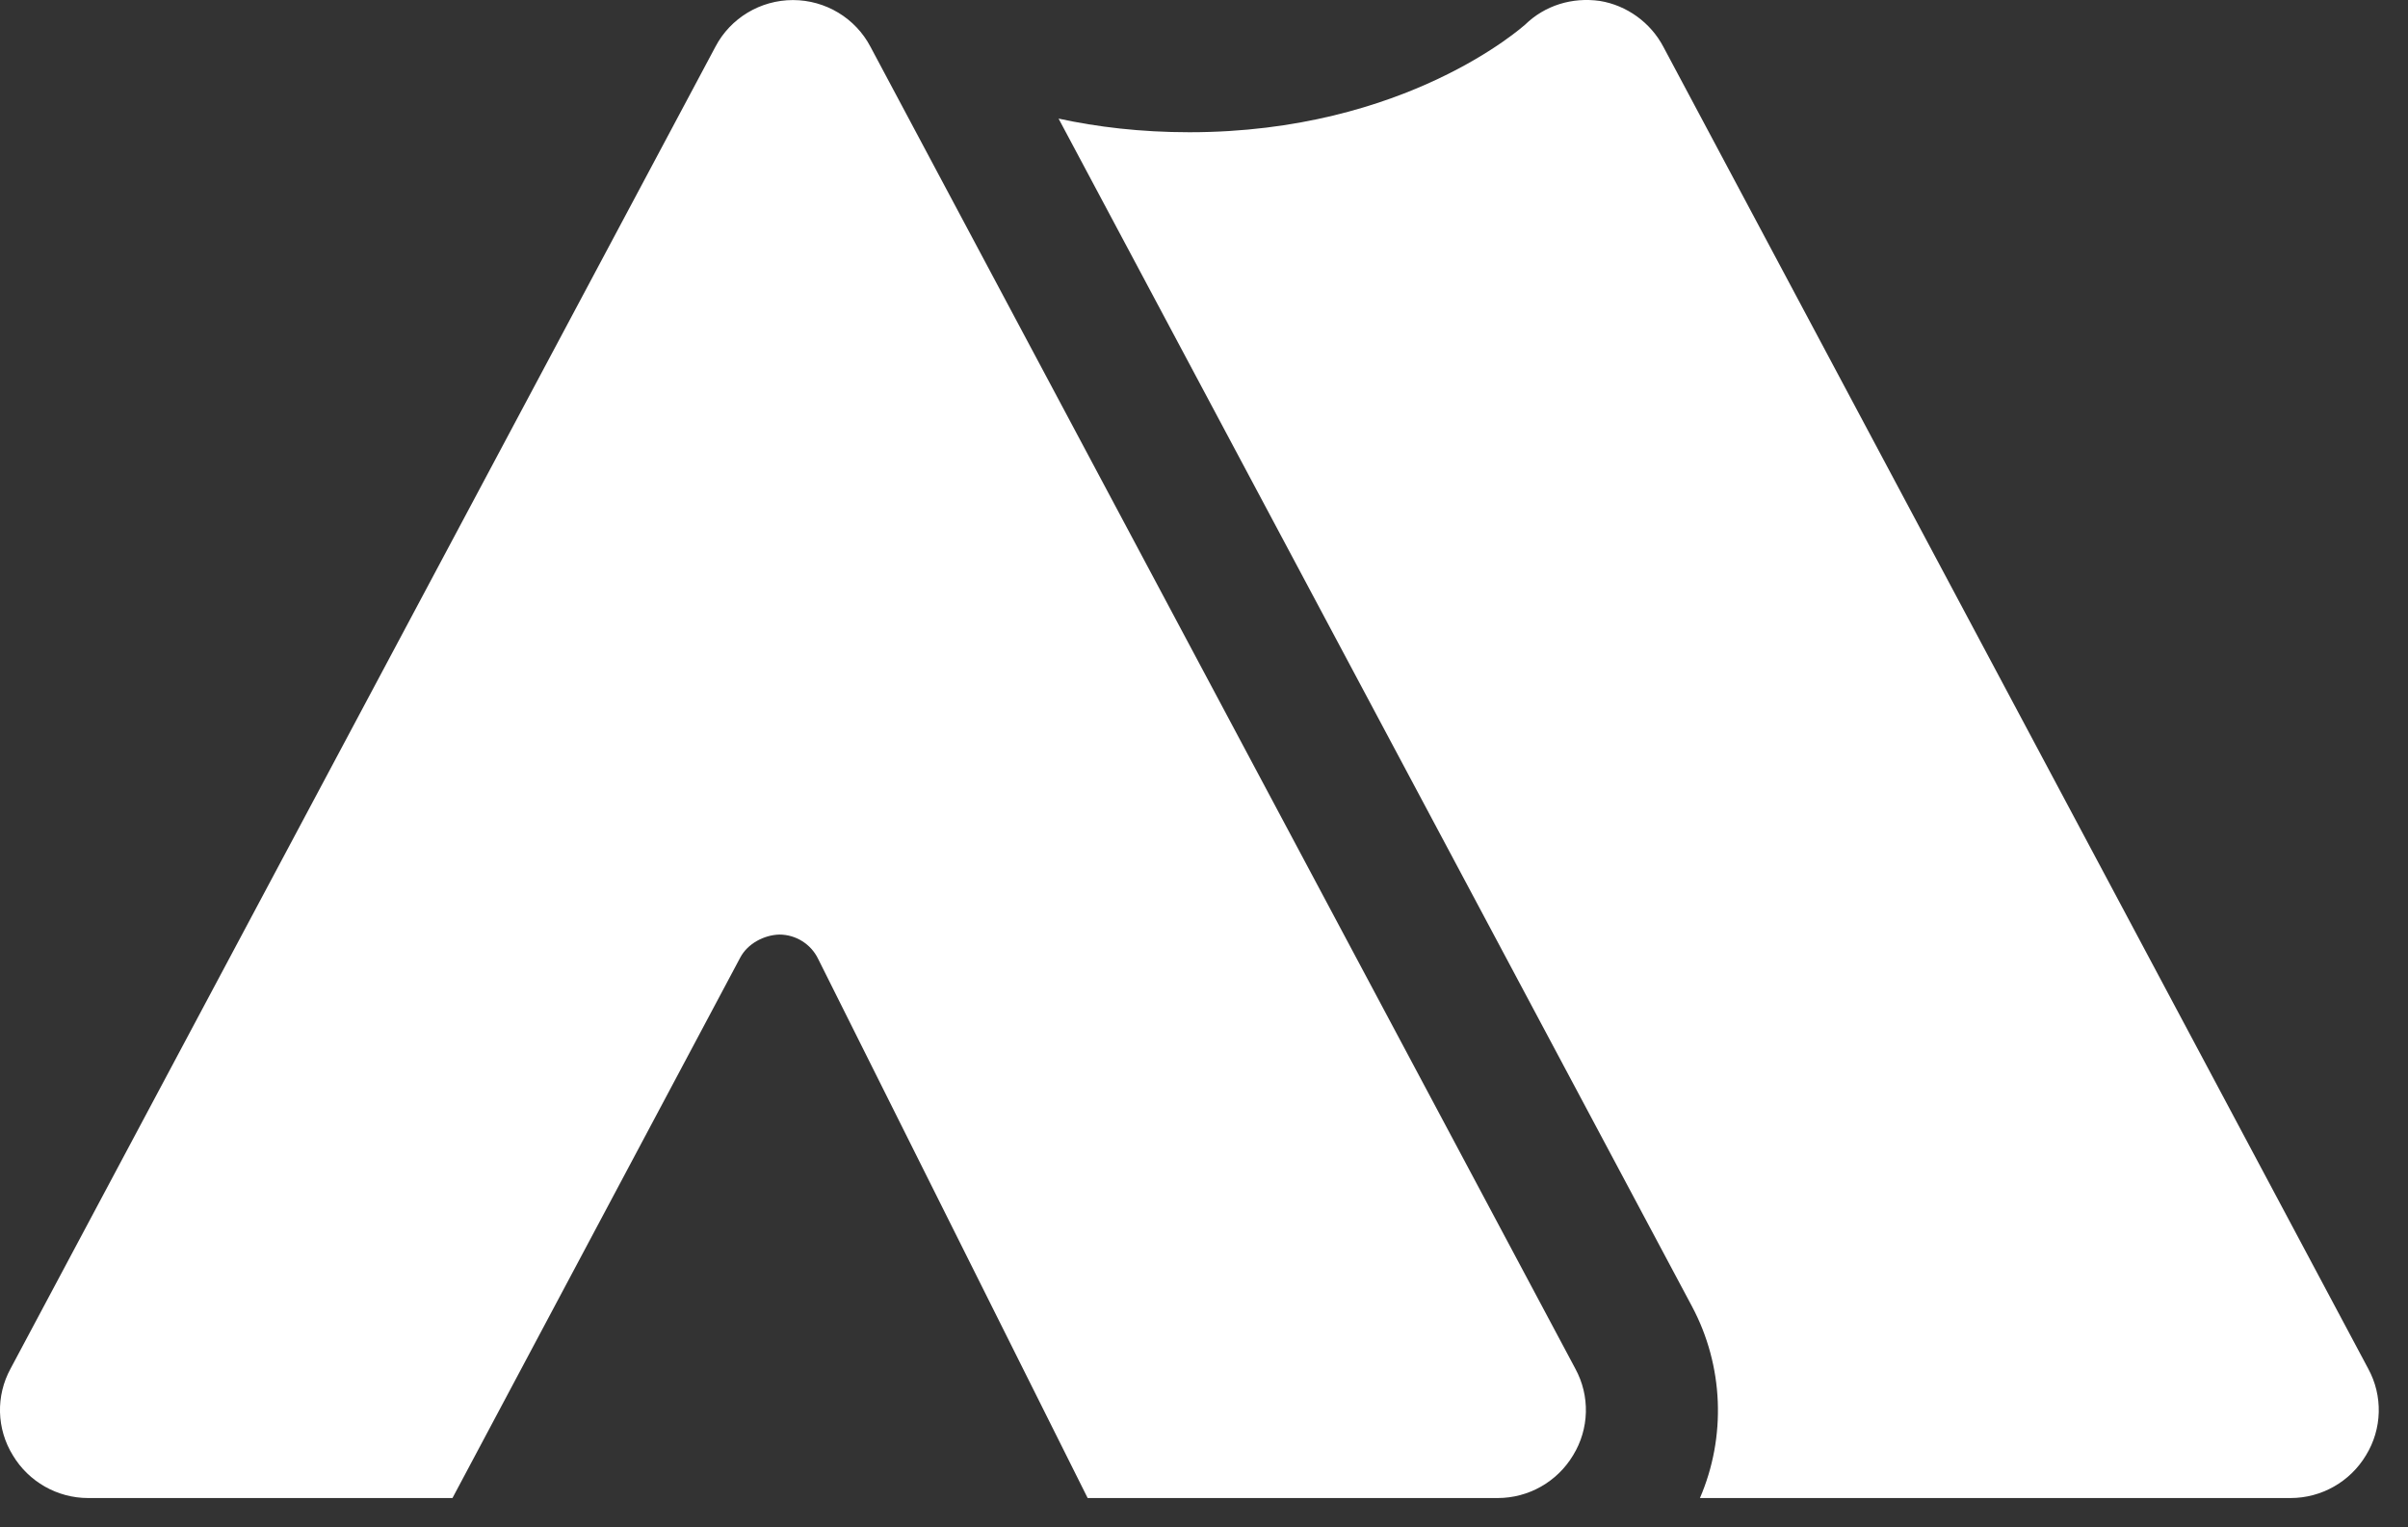 <svg width="41" height="26" viewBox="0 0 41 26" fill="none" xmlns="http://www.w3.org/2000/svg">
<rect x="0" y="0" width="41" height="26" fill="#333333" stroke="none"/>
<path d="M26.784 24.774C26.514 25.224 26.026 25.501 25.501 25.501H18.519L13.929 16.321C13.809 16.074 13.554 15.909 13.269 15.909C13.014 15.916 12.729 16.059 12.601 16.306L7.704 25.501H1.501C0.976 25.501 0.489 25.224 0.219 24.774C-0.059 24.324 -0.074 23.761 0.181 23.296L12.181 0.796C12.436 0.309 12.946 0.001 13.501 0.001C14.056 0.001 14.566 0.309 14.821 0.796L26.821 23.296C27.076 23.761 27.061 24.324 26.784 24.774ZM40.284 24.774C40.014 25.224 39.526 25.501 39.001 25.501H28.944C29.394 24.459 29.349 23.251 28.809 22.239L18.024 2.019C18.676 2.161 19.419 2.251 20.251 2.251C23.949 2.251 25.944 0.436 25.966 0.421C26.304 0.091 26.769 -0.051 27.241 0.016C27.699 0.091 28.104 0.384 28.321 0.796L40.321 23.296C40.576 23.761 40.561 24.324 40.284 24.774Z" fill="white"/>
</svg>
